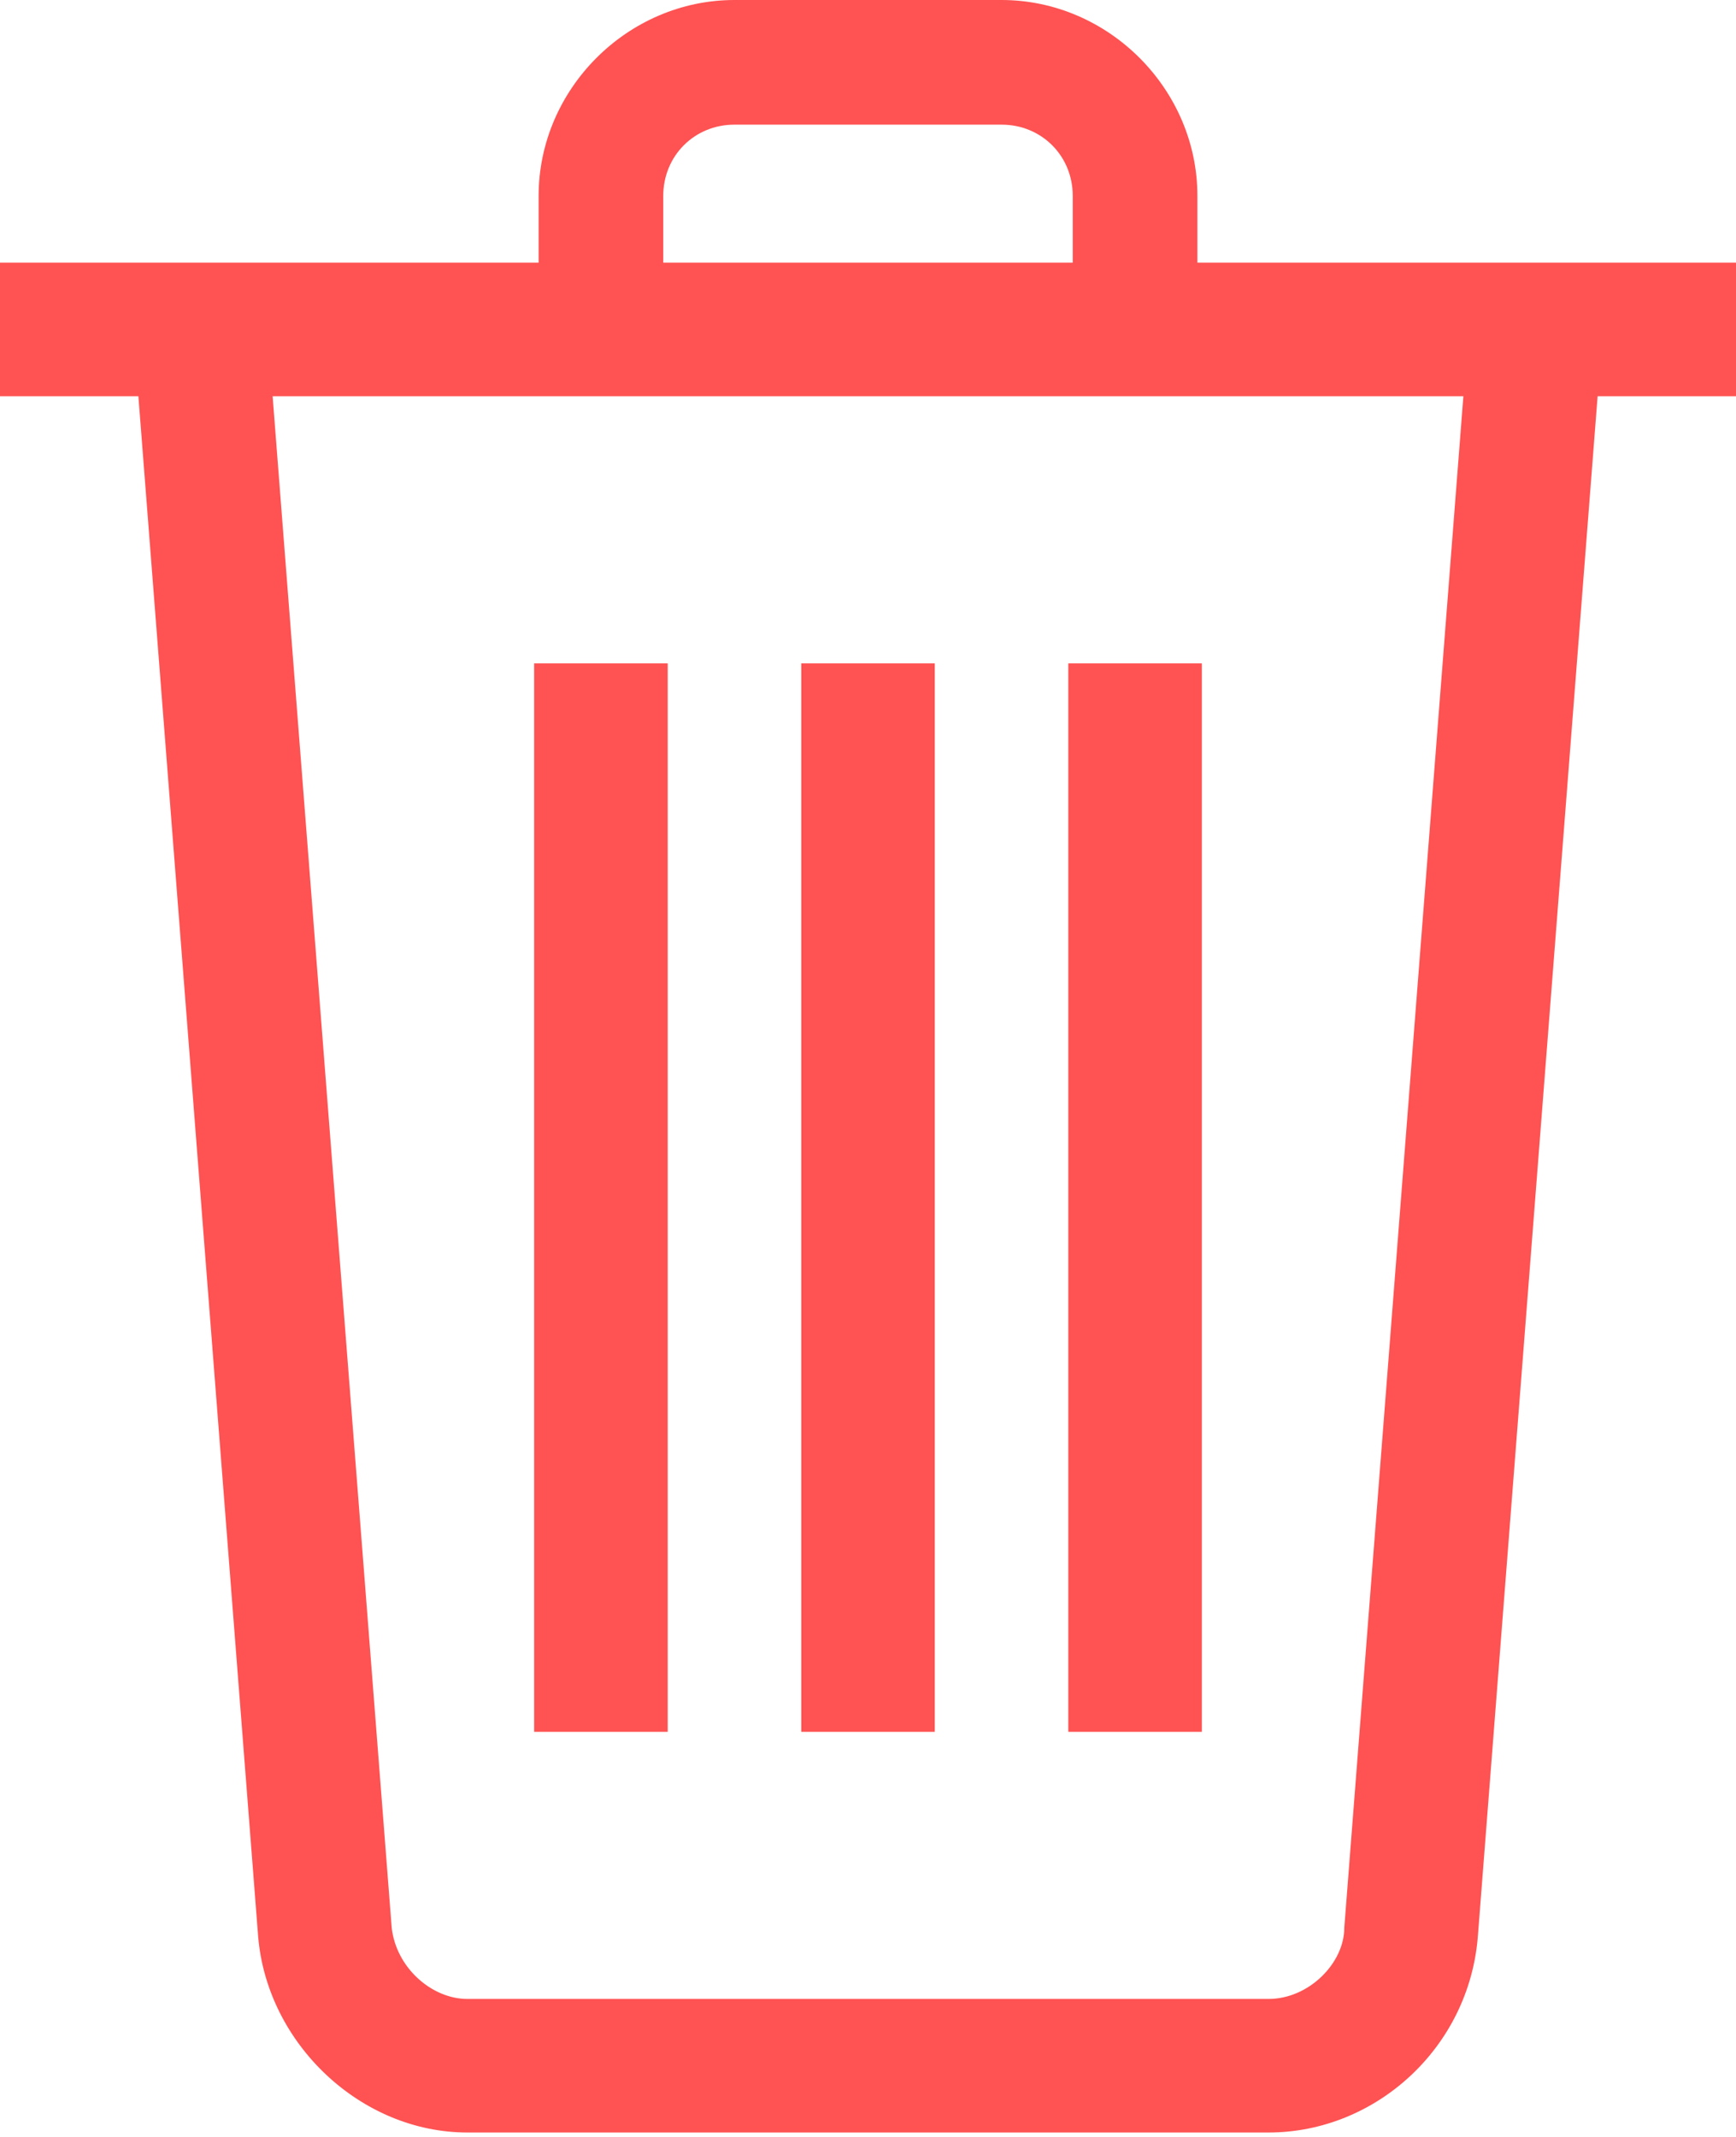 <svg width="52" height="64" viewBox="0 0 52 64" fill="none" xmlns="http://www.w3.org/2000/svg">
<path d="M16 19.867H20V51.867H16V19.867Z" fill="#FF5252"/>
<path d="M24 19.867H28V51.867H24V19.867Z" fill="#FF5252"/>
<path d="M32 19.867H36V51.867H32V19.867Z" fill="#FF5252"/>
<path d="M0 7.867H52V11.867H0V7.867Z" fill="#FF5252"/>
<path d="M35.867 9.867H32.133V5.867C32.133 4.667 31.2 3.733 30 3.733H22C20.8 3.733 19.867 4.667 19.867 5.867V9.867H16.134V5.867C16.134 2.667 18.8 0 22 0H30C33.2 0 35.867 2.667 35.867 5.867V9.867Z" fill="#FF5252"/>
<path d="M38 63.867H14C10.8 63.867 8 61.2 7.733 58L4 10L8 9.733L11.733 57.733C11.867 58.933 12.933 59.867 14 59.867H38C39.2 59.867 40.267 58.8 40.267 57.733L44 9.733L48 10L44.267 58C44 61.333 41.2 63.867 38 63.867Z" fill="#FF5252"/>
</svg>

